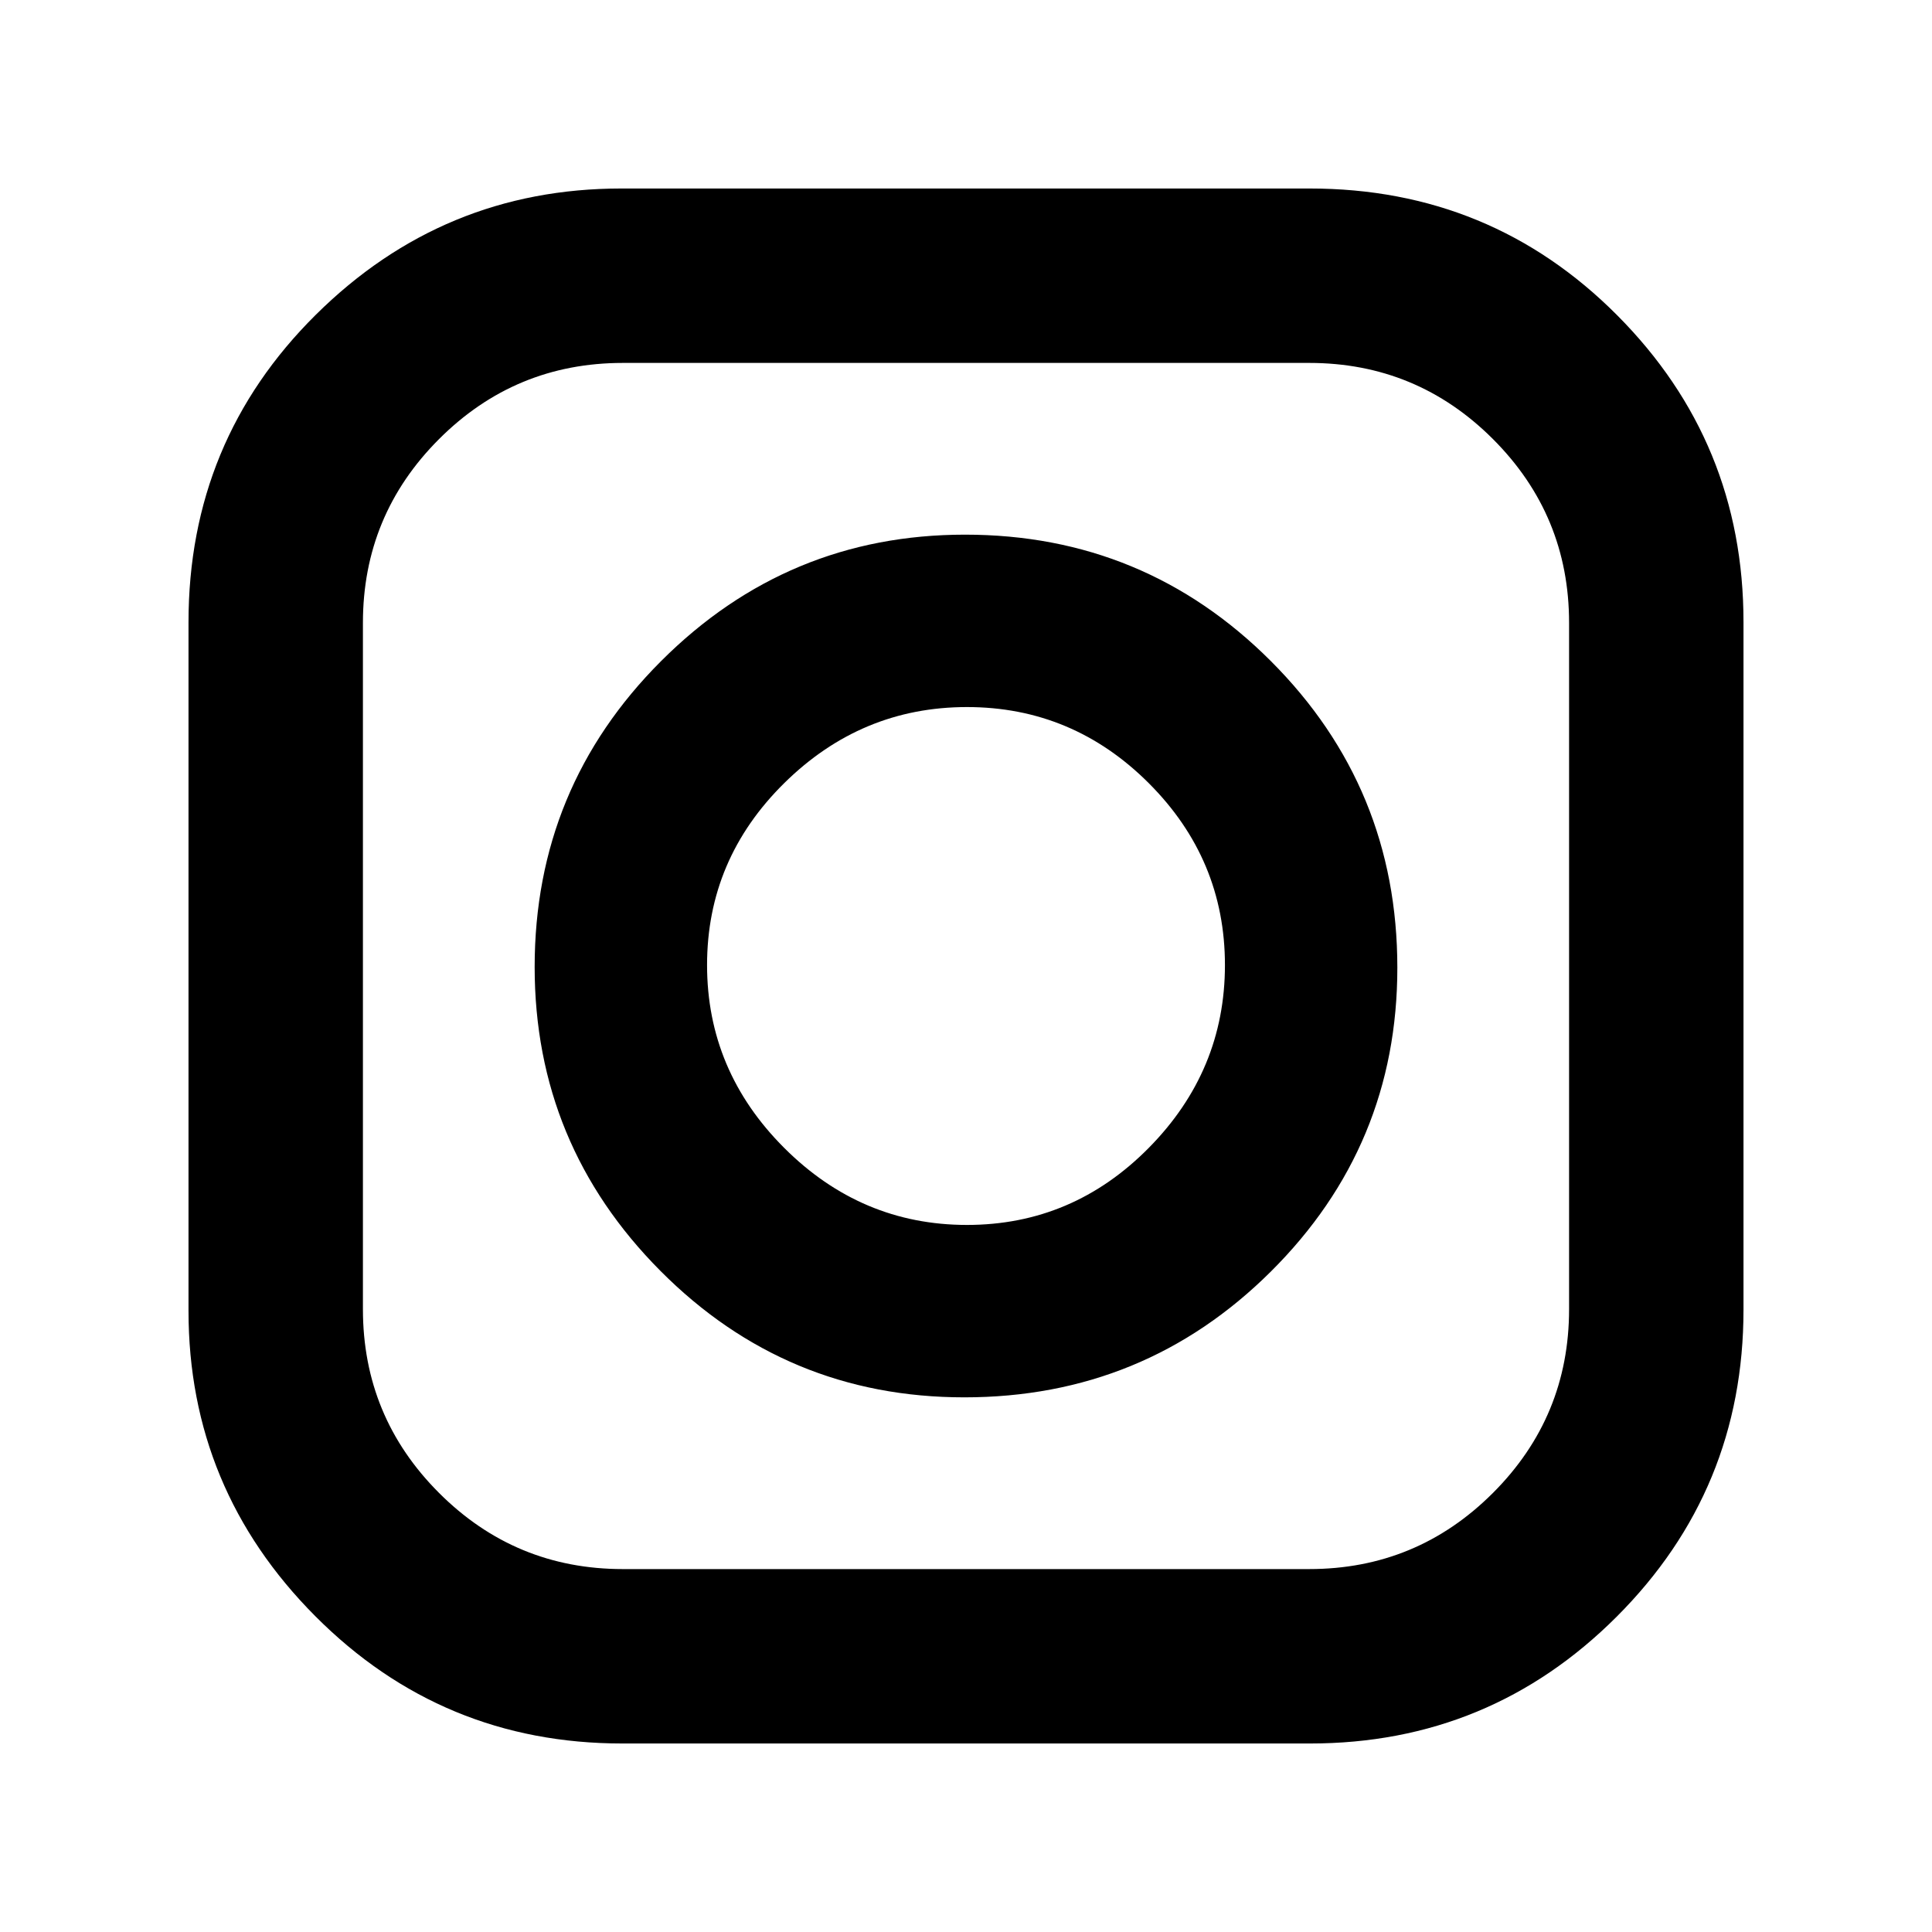 <svg xmlns="http://www.w3.org/2000/svg" height="40" viewBox="0 -960 960 960" width="40"><path d="M309.222-93.667q-89.555 0-152.555-63.266-63-63.265-63-151.762v-342.083q0-90.102 63.266-152.828 63.265-62.727 151.762-62.727h342.083q90.102 0 152.828 63.022 62.727 63.022 62.727 152.412v341.677q0 89.555-63.022 152.555t-152.412 63H309.222Zm.271-86.667h341.014q53.493 0 91.326-37.833 37.833-37.833 37.833-91.326v-341.014q0-53.493-37.833-91.326-37.833-37.833-91.326-37.833H309.493q-53.493 0-91.326 37.833-37.833 37.833-37.833 91.326v341.014q0 53.493 37.833 91.326 37.833 37.833 91.326 37.833Zm169.653-85.333q-88.479 0-150.979-62.831-62.5-62.831-62.5-151.014 0-89.183 62.831-152.002t151.014-62.819q89.183 0 152.002 62.854 62.819 62.855 62.819 152.333 0 88.479-62.854 150.979-62.855 62.5-152.333 62.5Zm1.328-85.667q52.526 0 90.359-38.307 37.833-38.306 37.833-90.833 0-52.526-37.833-90.359-37.833-37.833-90.359-37.833-52.527 0-90.833 37.833-38.307 37.833-38.307 90.359 0 52.527 38.307 90.833 38.306 38.307 90.833 38.307Z"/></svg>